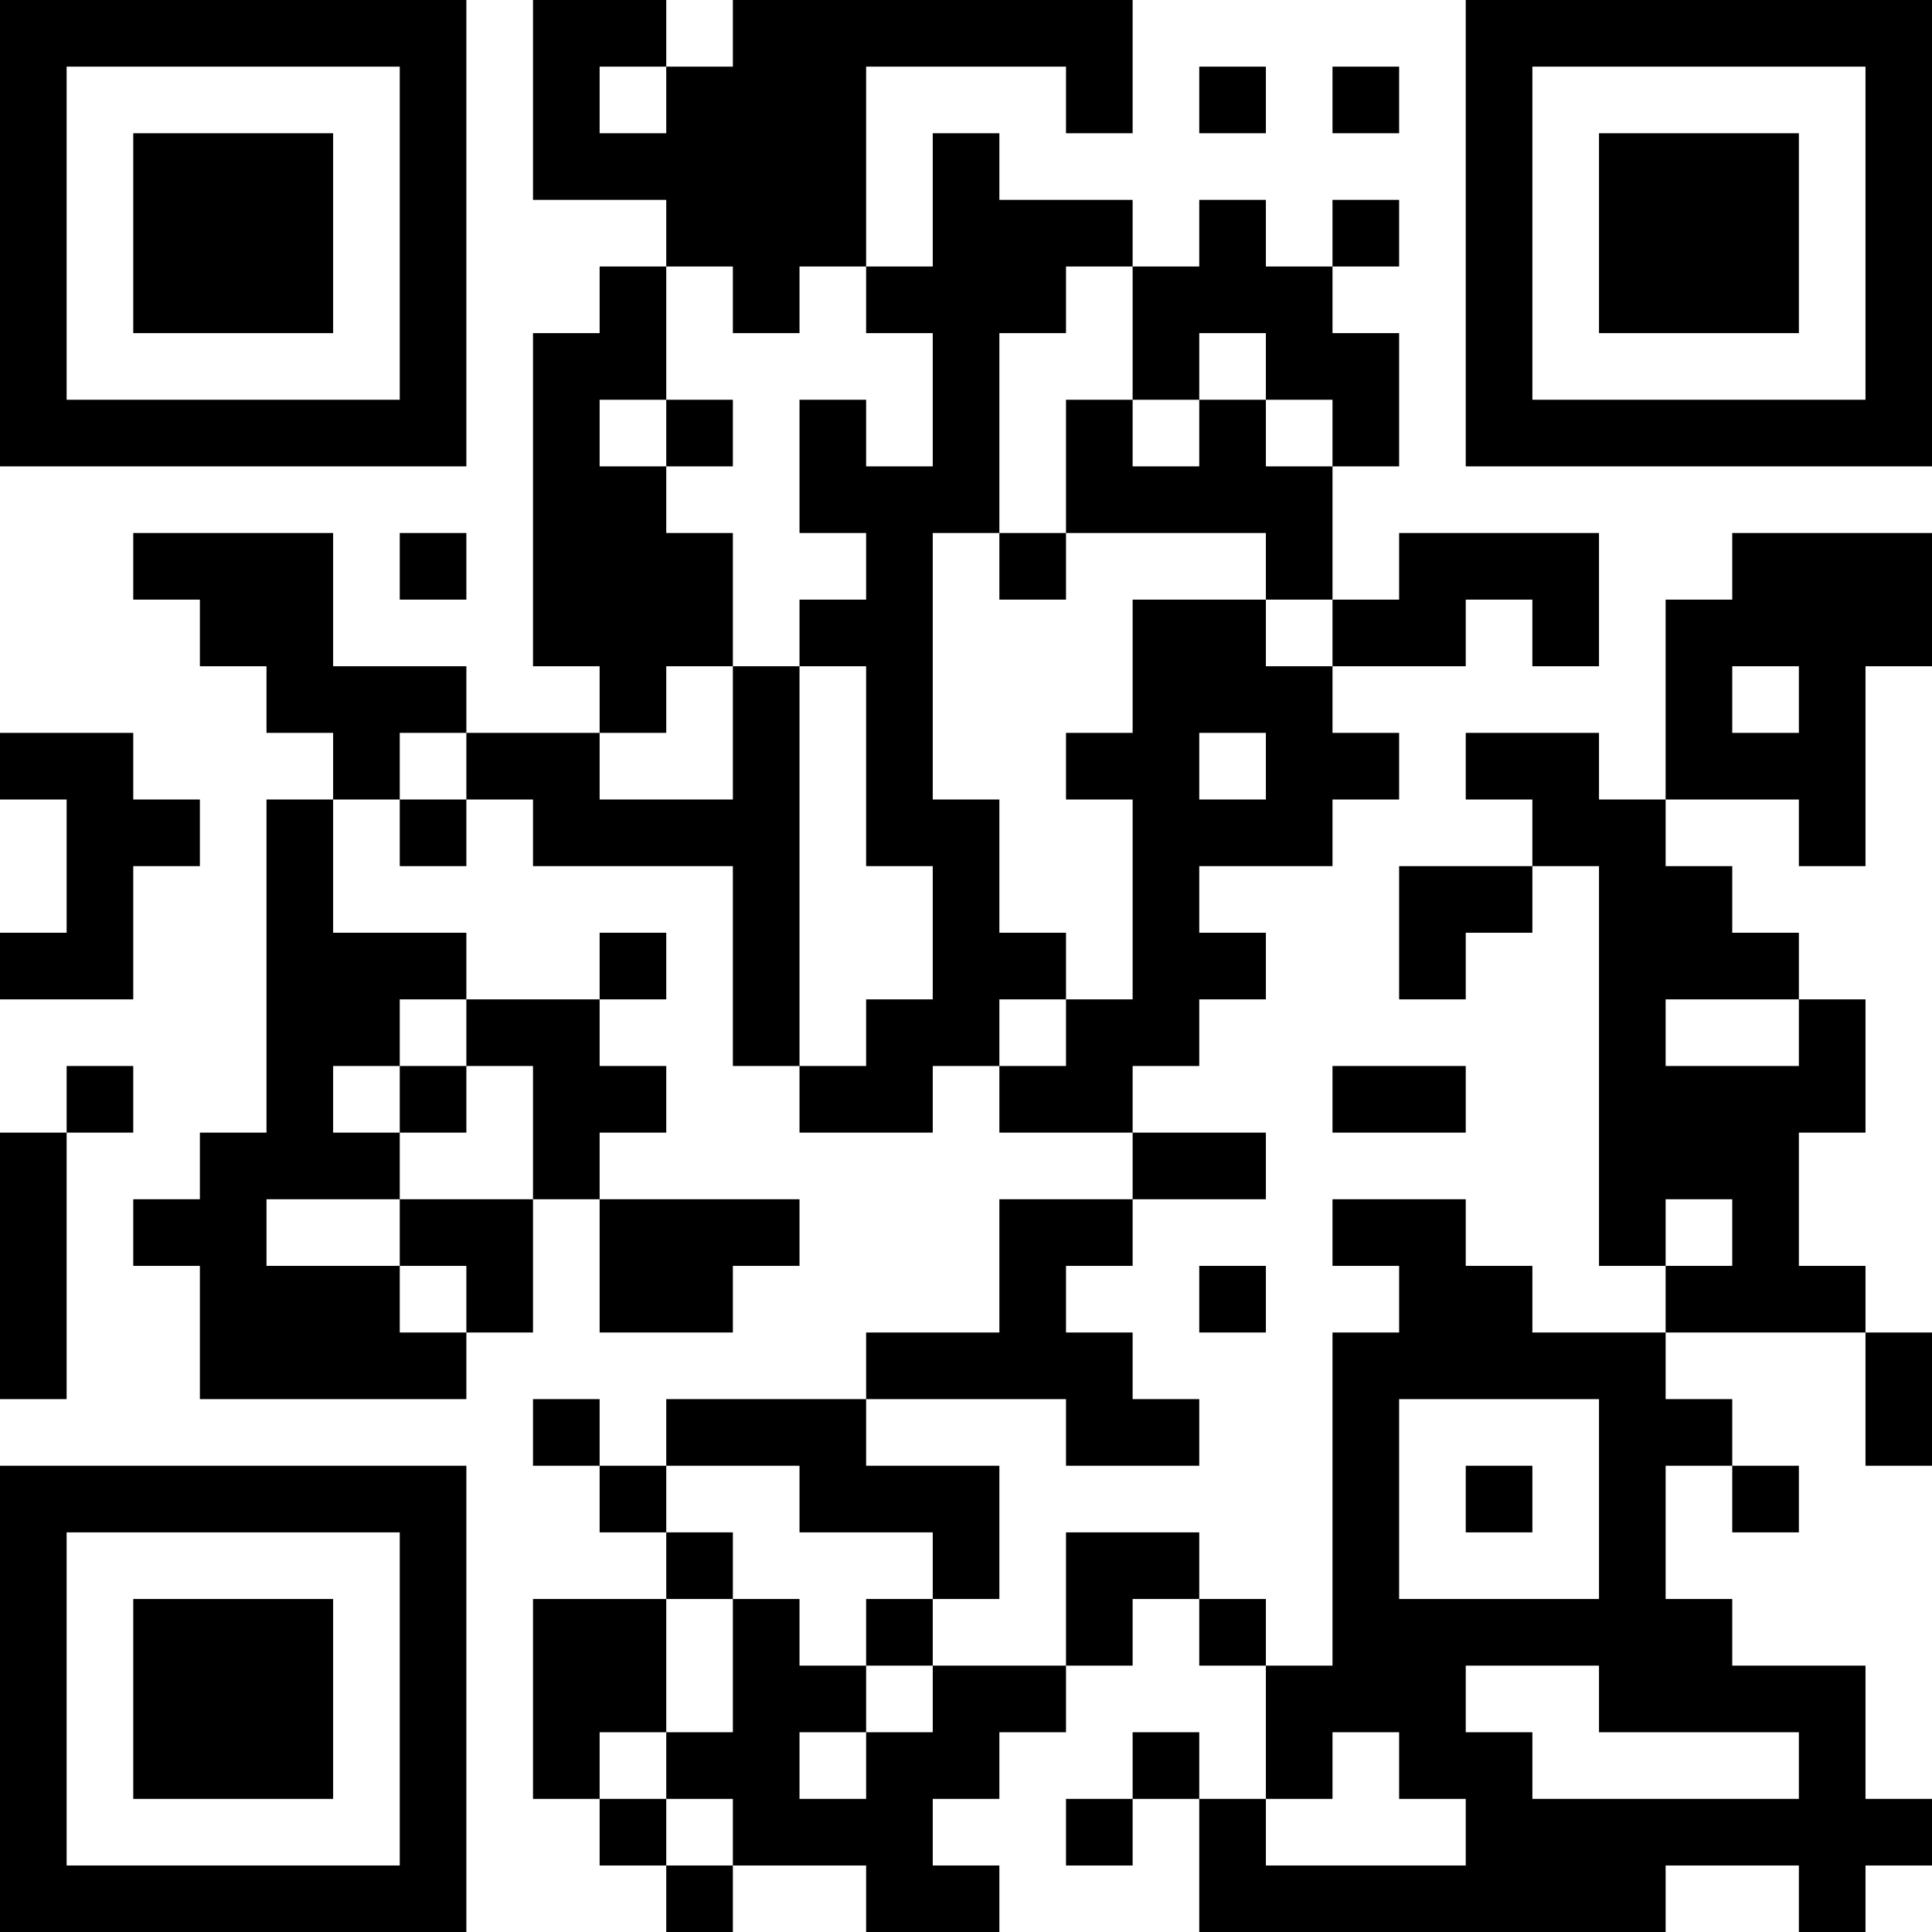 <?xml version="1.0" encoding="UTF-8"?>
<svg xmlns="http://www.w3.org/2000/svg" version="1.1" width="200" height="200" viewBox="0 0 200 200"><rect x="0" y="0" width="200" height="200" fill="#ffffff"/><g transform="scale(6.897)"><g transform="translate(0,0)"><path fill-rule="evenodd" d="M8 0L8 3L10 3L10 4L9 4L9 5L8 5L8 10L9 10L9 11L7 11L7 10L5 10L5 8L2 8L2 9L3 9L3 10L4 10L4 11L5 11L5 12L4 12L4 17L3 17L3 18L2 18L2 19L3 19L3 21L7 21L7 20L8 20L8 18L9 18L9 20L11 20L11 19L12 19L12 18L9 18L9 17L10 17L10 16L9 16L9 15L10 15L10 14L9 14L9 15L7 15L7 14L5 14L5 12L6 12L6 13L7 13L7 12L8 12L8 13L11 13L11 16L12 16L12 17L14 17L14 16L15 16L15 17L17 17L17 18L15 18L15 20L13 20L13 21L10 21L10 22L9 22L9 21L8 21L8 22L9 22L9 23L10 23L10 24L8 24L8 27L9 27L9 28L10 28L10 29L11 29L11 28L13 28L13 29L15 29L15 28L14 28L14 27L15 27L15 26L16 26L16 25L17 25L17 24L18 24L18 25L19 25L19 27L18 27L18 26L17 26L17 27L16 27L16 28L17 28L17 27L18 27L18 29L25 29L25 28L27 28L27 29L28 29L28 28L29 28L29 27L28 27L28 25L26 25L26 24L25 24L25 22L26 22L26 23L27 23L27 22L26 22L26 21L25 21L25 20L28 20L28 22L29 22L29 20L28 20L28 19L27 19L27 17L28 17L28 15L27 15L27 14L26 14L26 13L25 13L25 12L27 12L27 13L28 13L28 10L29 10L29 8L26 8L26 9L25 9L25 12L24 12L24 11L22 11L22 12L23 12L23 13L21 13L21 15L22 15L22 14L23 14L23 13L24 13L24 19L25 19L25 20L23 20L23 19L22 19L22 18L20 18L20 19L21 19L21 20L20 20L20 25L19 25L19 24L18 24L18 23L16 23L16 25L14 25L14 24L15 24L15 22L13 22L13 21L16 21L16 22L18 22L18 21L17 21L17 20L16 20L16 19L17 19L17 18L19 18L19 17L17 17L17 16L18 16L18 15L19 15L19 14L18 14L18 13L20 13L20 12L21 12L21 11L20 11L20 10L22 10L22 9L23 9L23 10L24 10L24 8L21 8L21 9L20 9L20 7L21 7L21 5L20 5L20 4L21 4L21 3L20 3L20 4L19 4L19 3L18 3L18 4L17 4L17 3L15 3L15 2L14 2L14 4L13 4L13 1L16 1L16 2L17 2L17 0L11 0L11 1L10 1L10 0ZM9 1L9 2L10 2L10 1ZM18 1L18 2L19 2L19 1ZM20 1L20 2L21 2L21 1ZM10 4L10 6L9 6L9 7L10 7L10 8L11 8L11 10L10 10L10 11L9 11L9 12L11 12L11 10L12 10L12 16L13 16L13 15L14 15L14 13L13 13L13 10L12 10L12 9L13 9L13 8L12 8L12 6L13 6L13 7L14 7L14 5L13 5L13 4L12 4L12 5L11 5L11 4ZM16 4L16 5L15 5L15 8L14 8L14 12L15 12L15 14L16 14L16 15L15 15L15 16L16 16L16 15L17 15L17 12L16 12L16 11L17 11L17 9L19 9L19 10L20 10L20 9L19 9L19 8L16 8L16 6L17 6L17 7L18 7L18 6L19 6L19 7L20 7L20 6L19 6L19 5L18 5L18 6L17 6L17 4ZM10 6L10 7L11 7L11 6ZM6 8L6 9L7 9L7 8ZM15 8L15 9L16 9L16 8ZM26 10L26 11L27 11L27 10ZM0 11L0 12L1 12L1 14L0 14L0 15L2 15L2 13L3 13L3 12L2 12L2 11ZM6 11L6 12L7 12L7 11ZM18 11L18 12L19 12L19 11ZM6 15L6 16L5 16L5 17L6 17L6 18L4 18L4 19L6 19L6 20L7 20L7 19L6 19L6 18L8 18L8 16L7 16L7 15ZM25 15L25 16L27 16L27 15ZM1 16L1 17L0 17L0 21L1 21L1 17L2 17L2 16ZM6 16L6 17L7 17L7 16ZM20 16L20 17L22 17L22 16ZM25 18L25 19L26 19L26 18ZM18 19L18 20L19 20L19 19ZM21 21L21 24L24 24L24 21ZM10 22L10 23L11 23L11 24L10 24L10 26L9 26L9 27L10 27L10 28L11 28L11 27L10 27L10 26L11 26L11 24L12 24L12 25L13 25L13 26L12 26L12 27L13 27L13 26L14 26L14 25L13 25L13 24L14 24L14 23L12 23L12 22ZM22 22L22 23L23 23L23 22ZM22 25L22 26L23 26L23 27L27 27L27 26L24 26L24 25ZM20 26L20 27L19 27L19 28L22 28L22 27L21 27L21 26ZM0 0L0 7L7 7L7 0ZM1 1L1 6L6 6L6 1ZM2 2L2 5L5 5L5 2ZM22 0L22 7L29 7L29 0ZM23 1L23 6L28 6L28 1ZM24 2L24 5L27 5L27 2ZM0 22L0 29L7 29L7 22ZM1 23L1 28L6 28L6 23ZM2 24L2 27L5 27L5 24Z" fill="#000000"/></g></g></svg>
